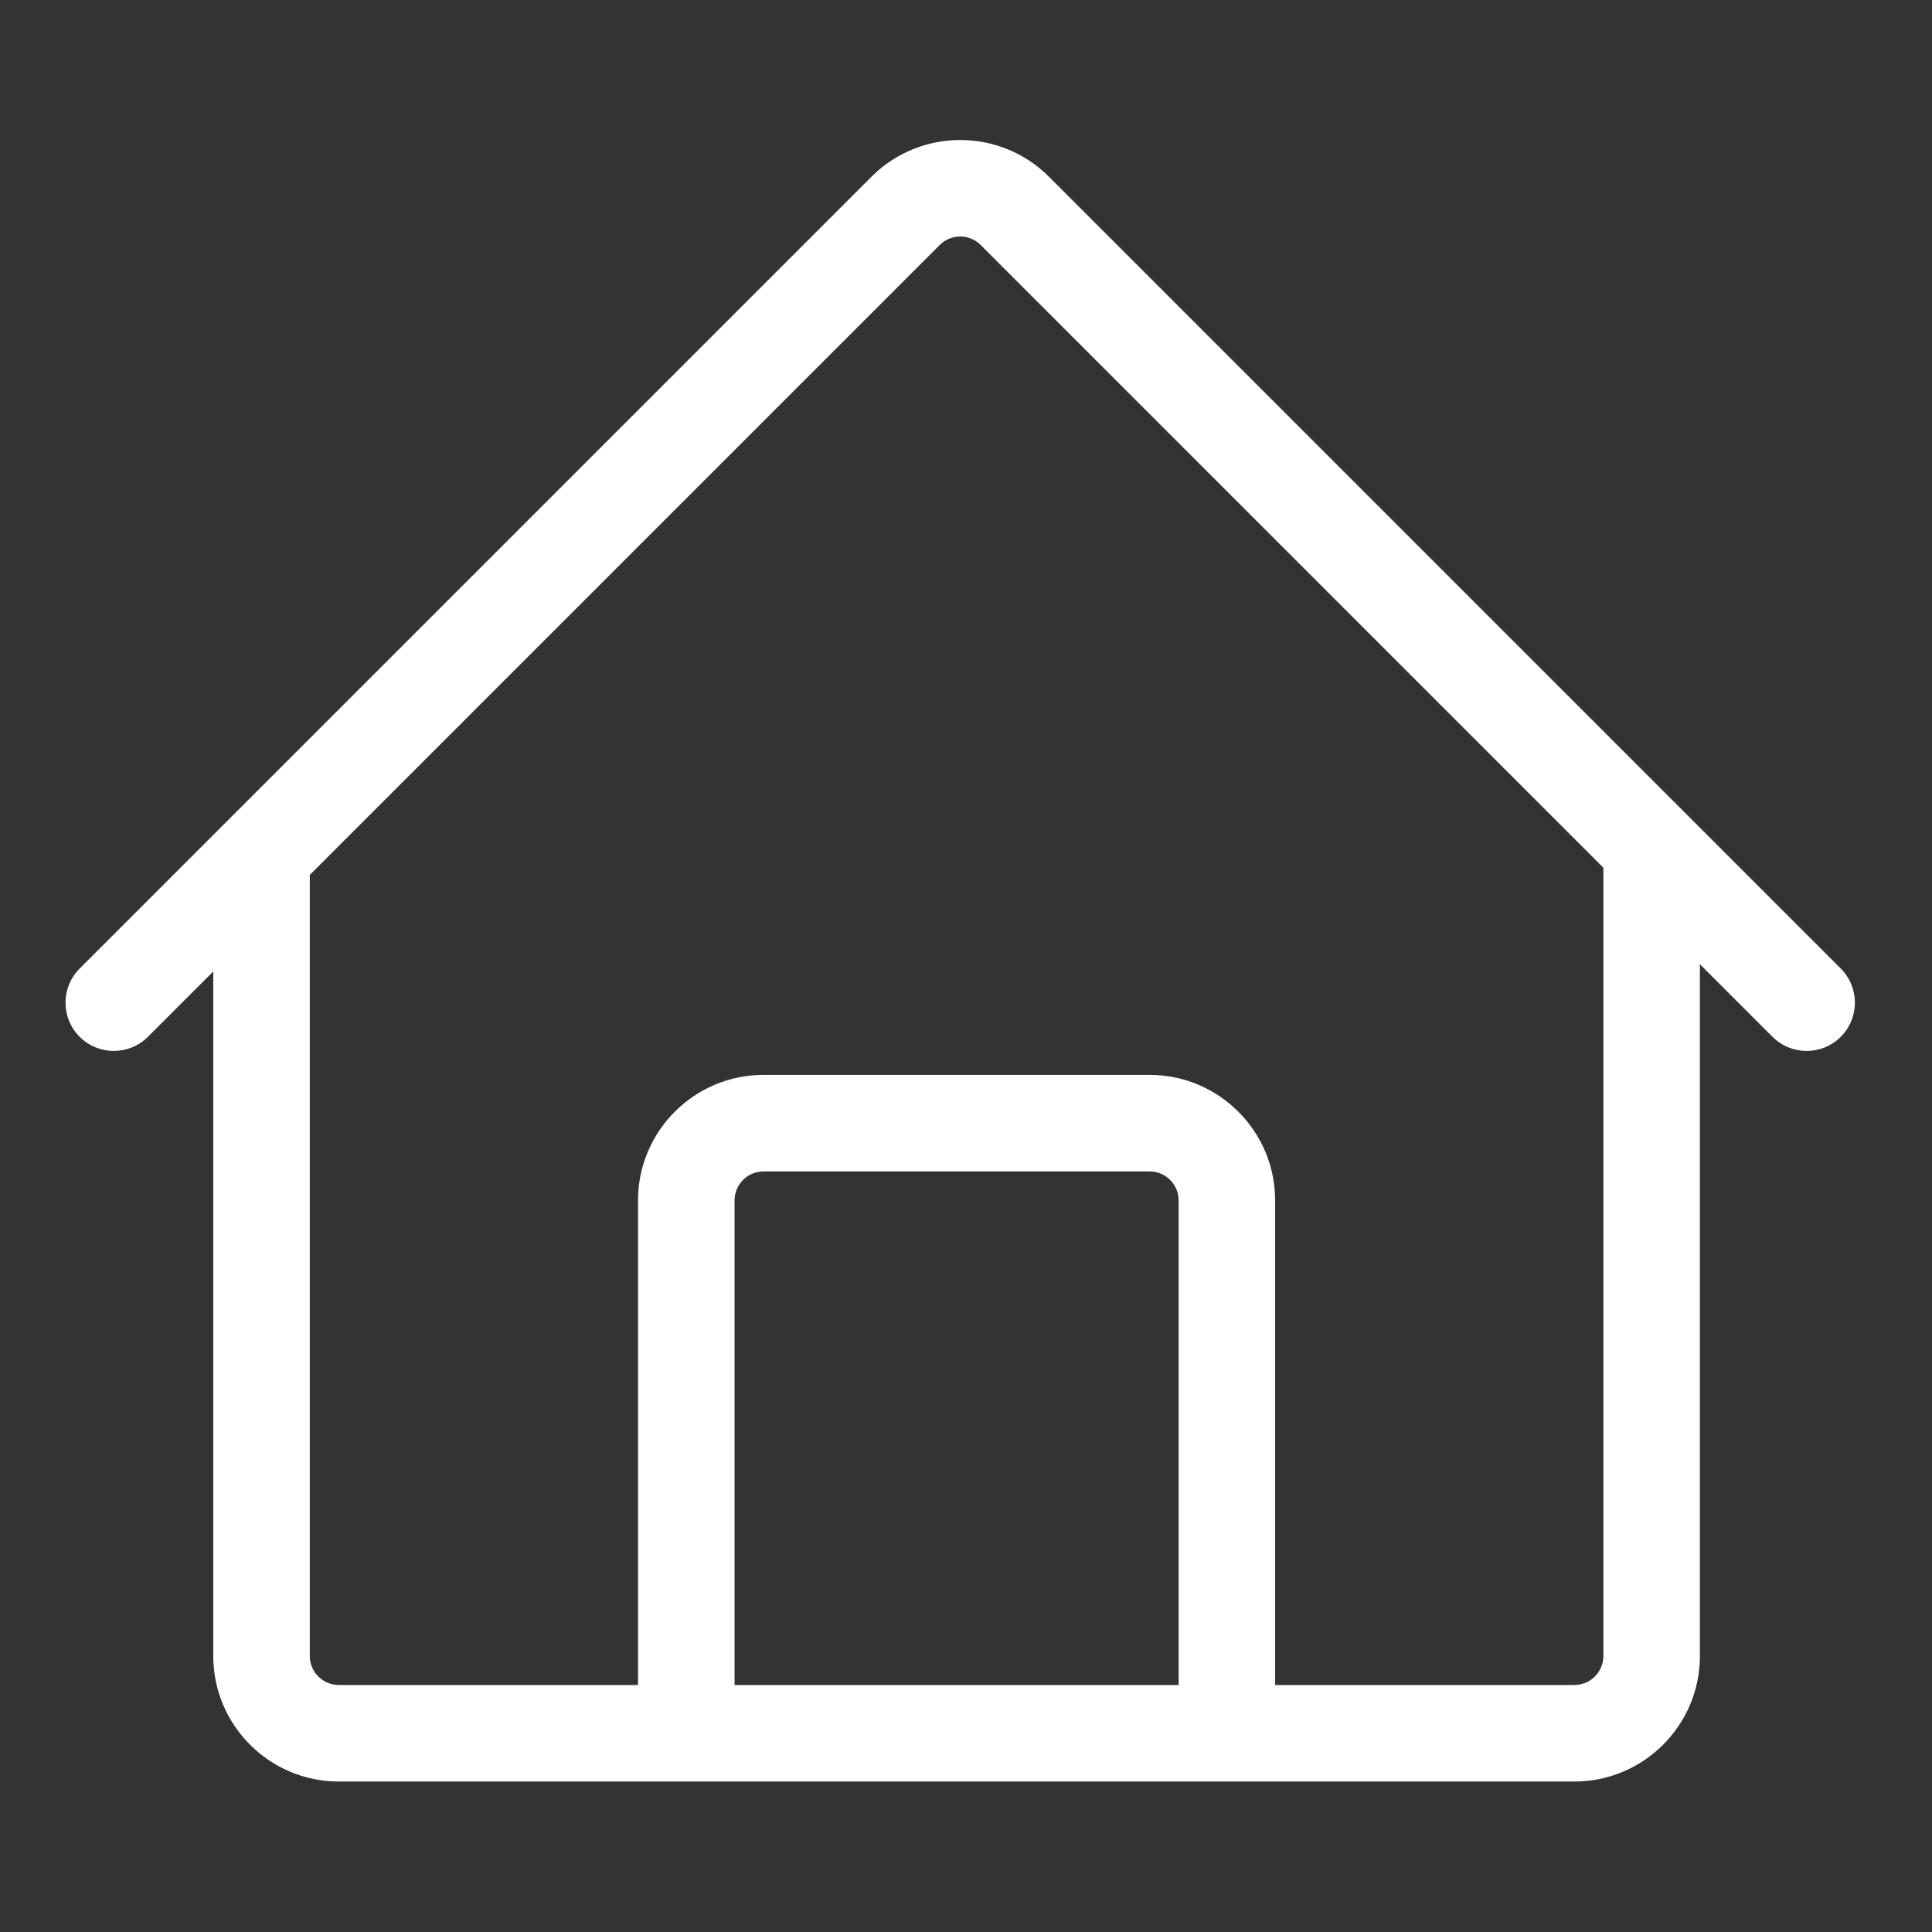 <?xml version="1.0" standalone="no"?><!DOCTYPE svg PUBLIC "-//W3C//DTD SVG 1.1//EN" "http://www.w3.org/Graphics/SVG/1.1/DTD/svg11.dtd"><svg t="1557807310337" class="icon" style="" viewBox="0 0 1024 1024" version="1.1" xmlns="http://www.w3.org/2000/svg" p-id="2211" xmlns:xlink="http://www.w3.org/1999/xlink" width="200" height="200"><rect x="0" y="0" width="1024" height="1024" fill="#333333" stroke="none"/><defs><style type="text/css"></style></defs><path d="M975.644 513.348 555.963 93.666c-25.934-25.934-68.132-25.935-94.066 0L42.216 513.348c-9.991 9.991-9.991 26.189 0 36.179 9.991 9.992 26.189 9.992 36.179 0l34.64-34.64 0 362.843c0 36.676 29.839 66.515 66.515 66.515l654.916 0c36.676 0 66.515-29.839 66.515-66.515L900.981 511.044l38.482 38.482c4.996 4.996 11.542 7.493 18.09 7.493s13.094-2.497 18.09-7.493C985.633 539.536 985.633 523.338 975.644 513.348zM624.689 893.079l-235.36 0 0-256.85c0-8.464 6.886-15.35 15.35-15.35l204.661 0c8.464 0 15.35 6.886 15.35 15.35L624.689 893.079zM849.816 877.73c0 8.464-6.886 15.35-15.35 15.35l-158.612 0 0-256.85c0-36.676-29.839-66.515-66.515-66.515l-204.661 0c-36.676 0-66.515 29.839-66.515 66.515l0 256.85-158.612 0c-8.464 0-15.35-6.886-15.35-15.35L164.201 463.721l333.875-333.875c5.984-5.985 15.723-5.985 21.707 0l330.033 330.033L849.816 877.73z" fill="#ffffff" p-id="2212"></path></svg>